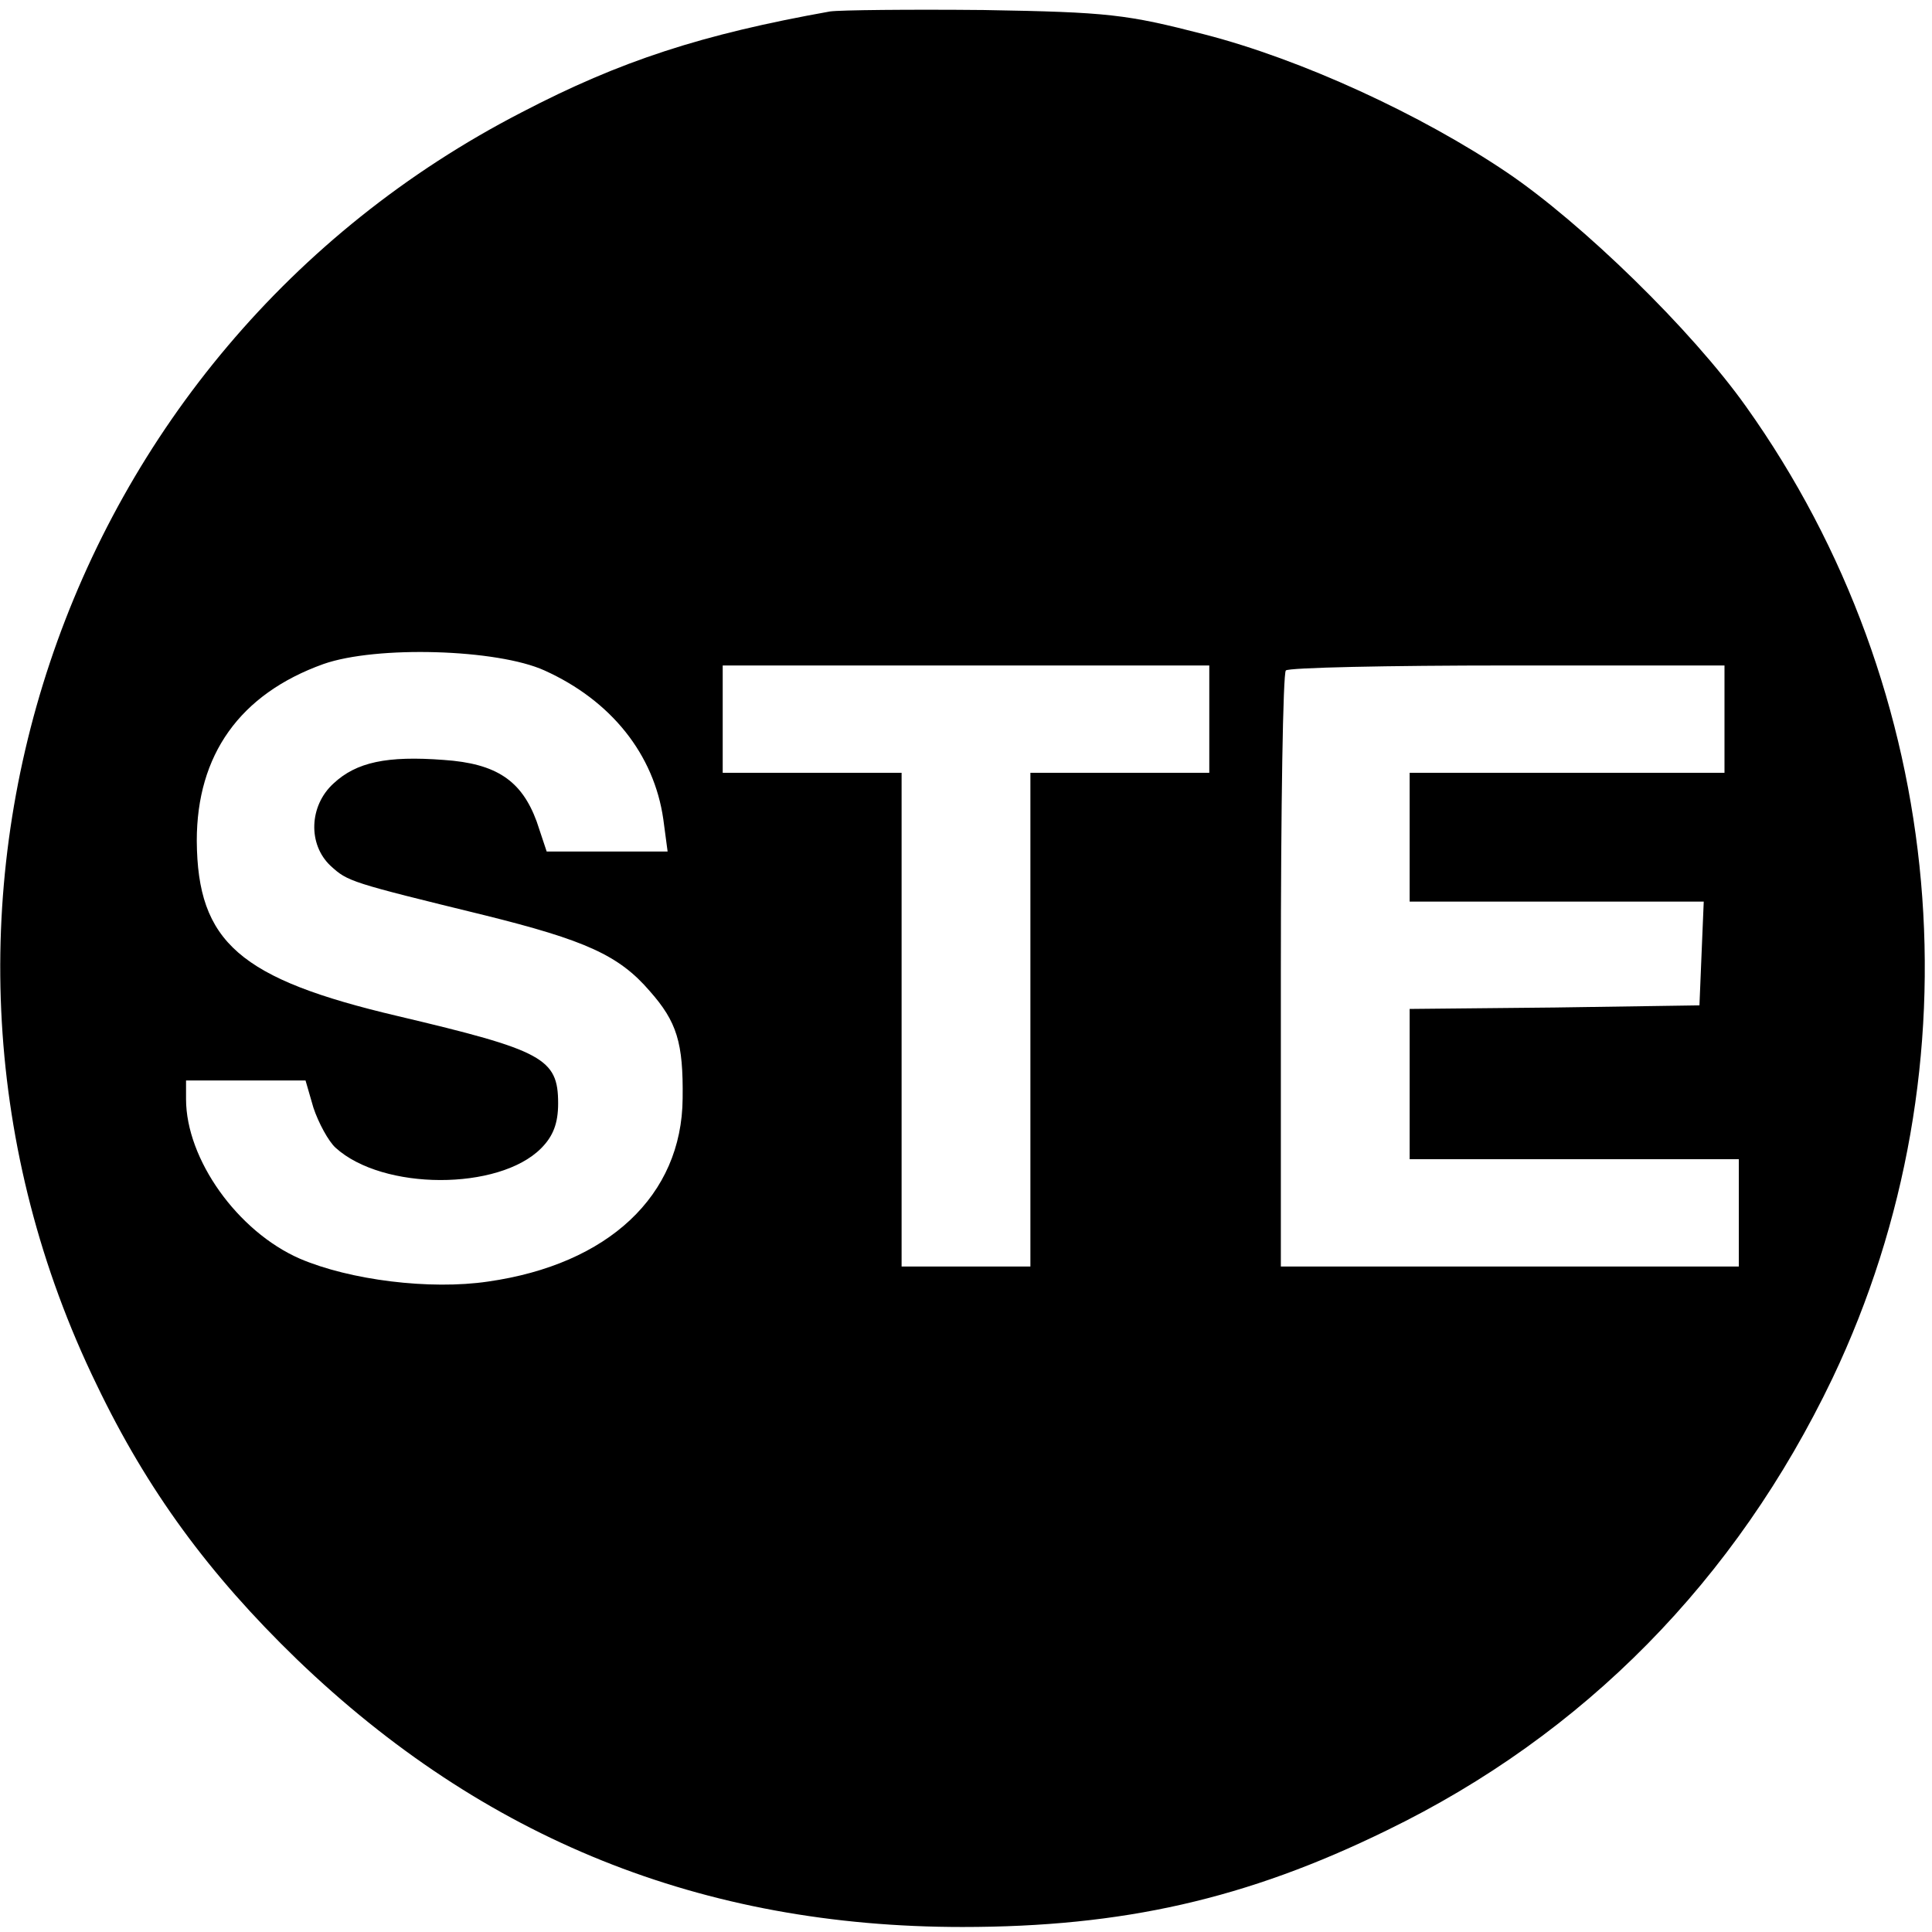 <?xml version="1.0" standalone="no"?>
<!DOCTYPE svg PUBLIC "-//W3C//DTD SVG 20010904//EN"
 "http://www.w3.org/TR/2001/REC-SVG-20010904/DTD/svg10.dtd">
<svg version="1.0" xmlns="http://www.w3.org/2000/svg"
 width="270pt" height="270pt" viewBox="0 0 270 270"
 preserveAspectRatio="xMidYMid meet">
<g transform="translate(0,270) scale(0.1,-0.1)"
fill="#000000" stroke="none">
<path d="M1160 2684 c-179 -32 -293 -69 -431 -141 -648 -334 -912 -1124 -594
-1778 71 -148 157 -265 280 -384 261 -251 566 -374 930 -374 224 0 397 39 593
135 276 134 488 350 623 632 208 437 162 961 -121 1358 -76 107 -229 256 -334
327 -120 81 -287 158 -423 193 -109 28 -133 31 -308 34 -104 1 -201 0 -215 -2z
m-399 -921 c93 -42 153 -117 166 -208 l6 -45 -84 0 -85 0 -14 42 c-21 57 -56
81 -130 86 -79 6 -122 -3 -154 -33 -34 -31 -36 -85 -4 -115 24 -22 27 -23 215
-69 141 -35 188 -56 231 -106 38 -43 47 -72 46 -150 -1 -136 -104 -232 -272
-256 -81 -12 -193 2 -263 32 -87 38 -159 139 -159 223 l0 26 83 0 84 0 11 -38
c7 -21 21 -47 31 -56 66 -60 228 -60 287 -1 17 17 24 35 24 63 0 63 -21 74
-224 122 -221 52 -280 103 -281 245 0 120 60 205 177 247 74 26 243 21 309 -9z
m929 -68 l0 -75 -125 0 -125 0 0 -345 0 -345 -90 0 -90 0 0 345 0 345 -125 0
-125 0 0 75 0 75 340 0 340 0 0 -75z m720 0 l0 -75 -220 0 -220 0 0 -90 0 -90
205 0 206 0 -3 -72 -3 -73 -202 -3 -203 -2 0 -105 0 -105 230 0 230 0 0 -75 0
-75 -320 0 -320 0 0 413 c0 228 3 417 7 420 3 4 143 7 310 7 l303 0 0 -75z"/>
</g>
</svg>
